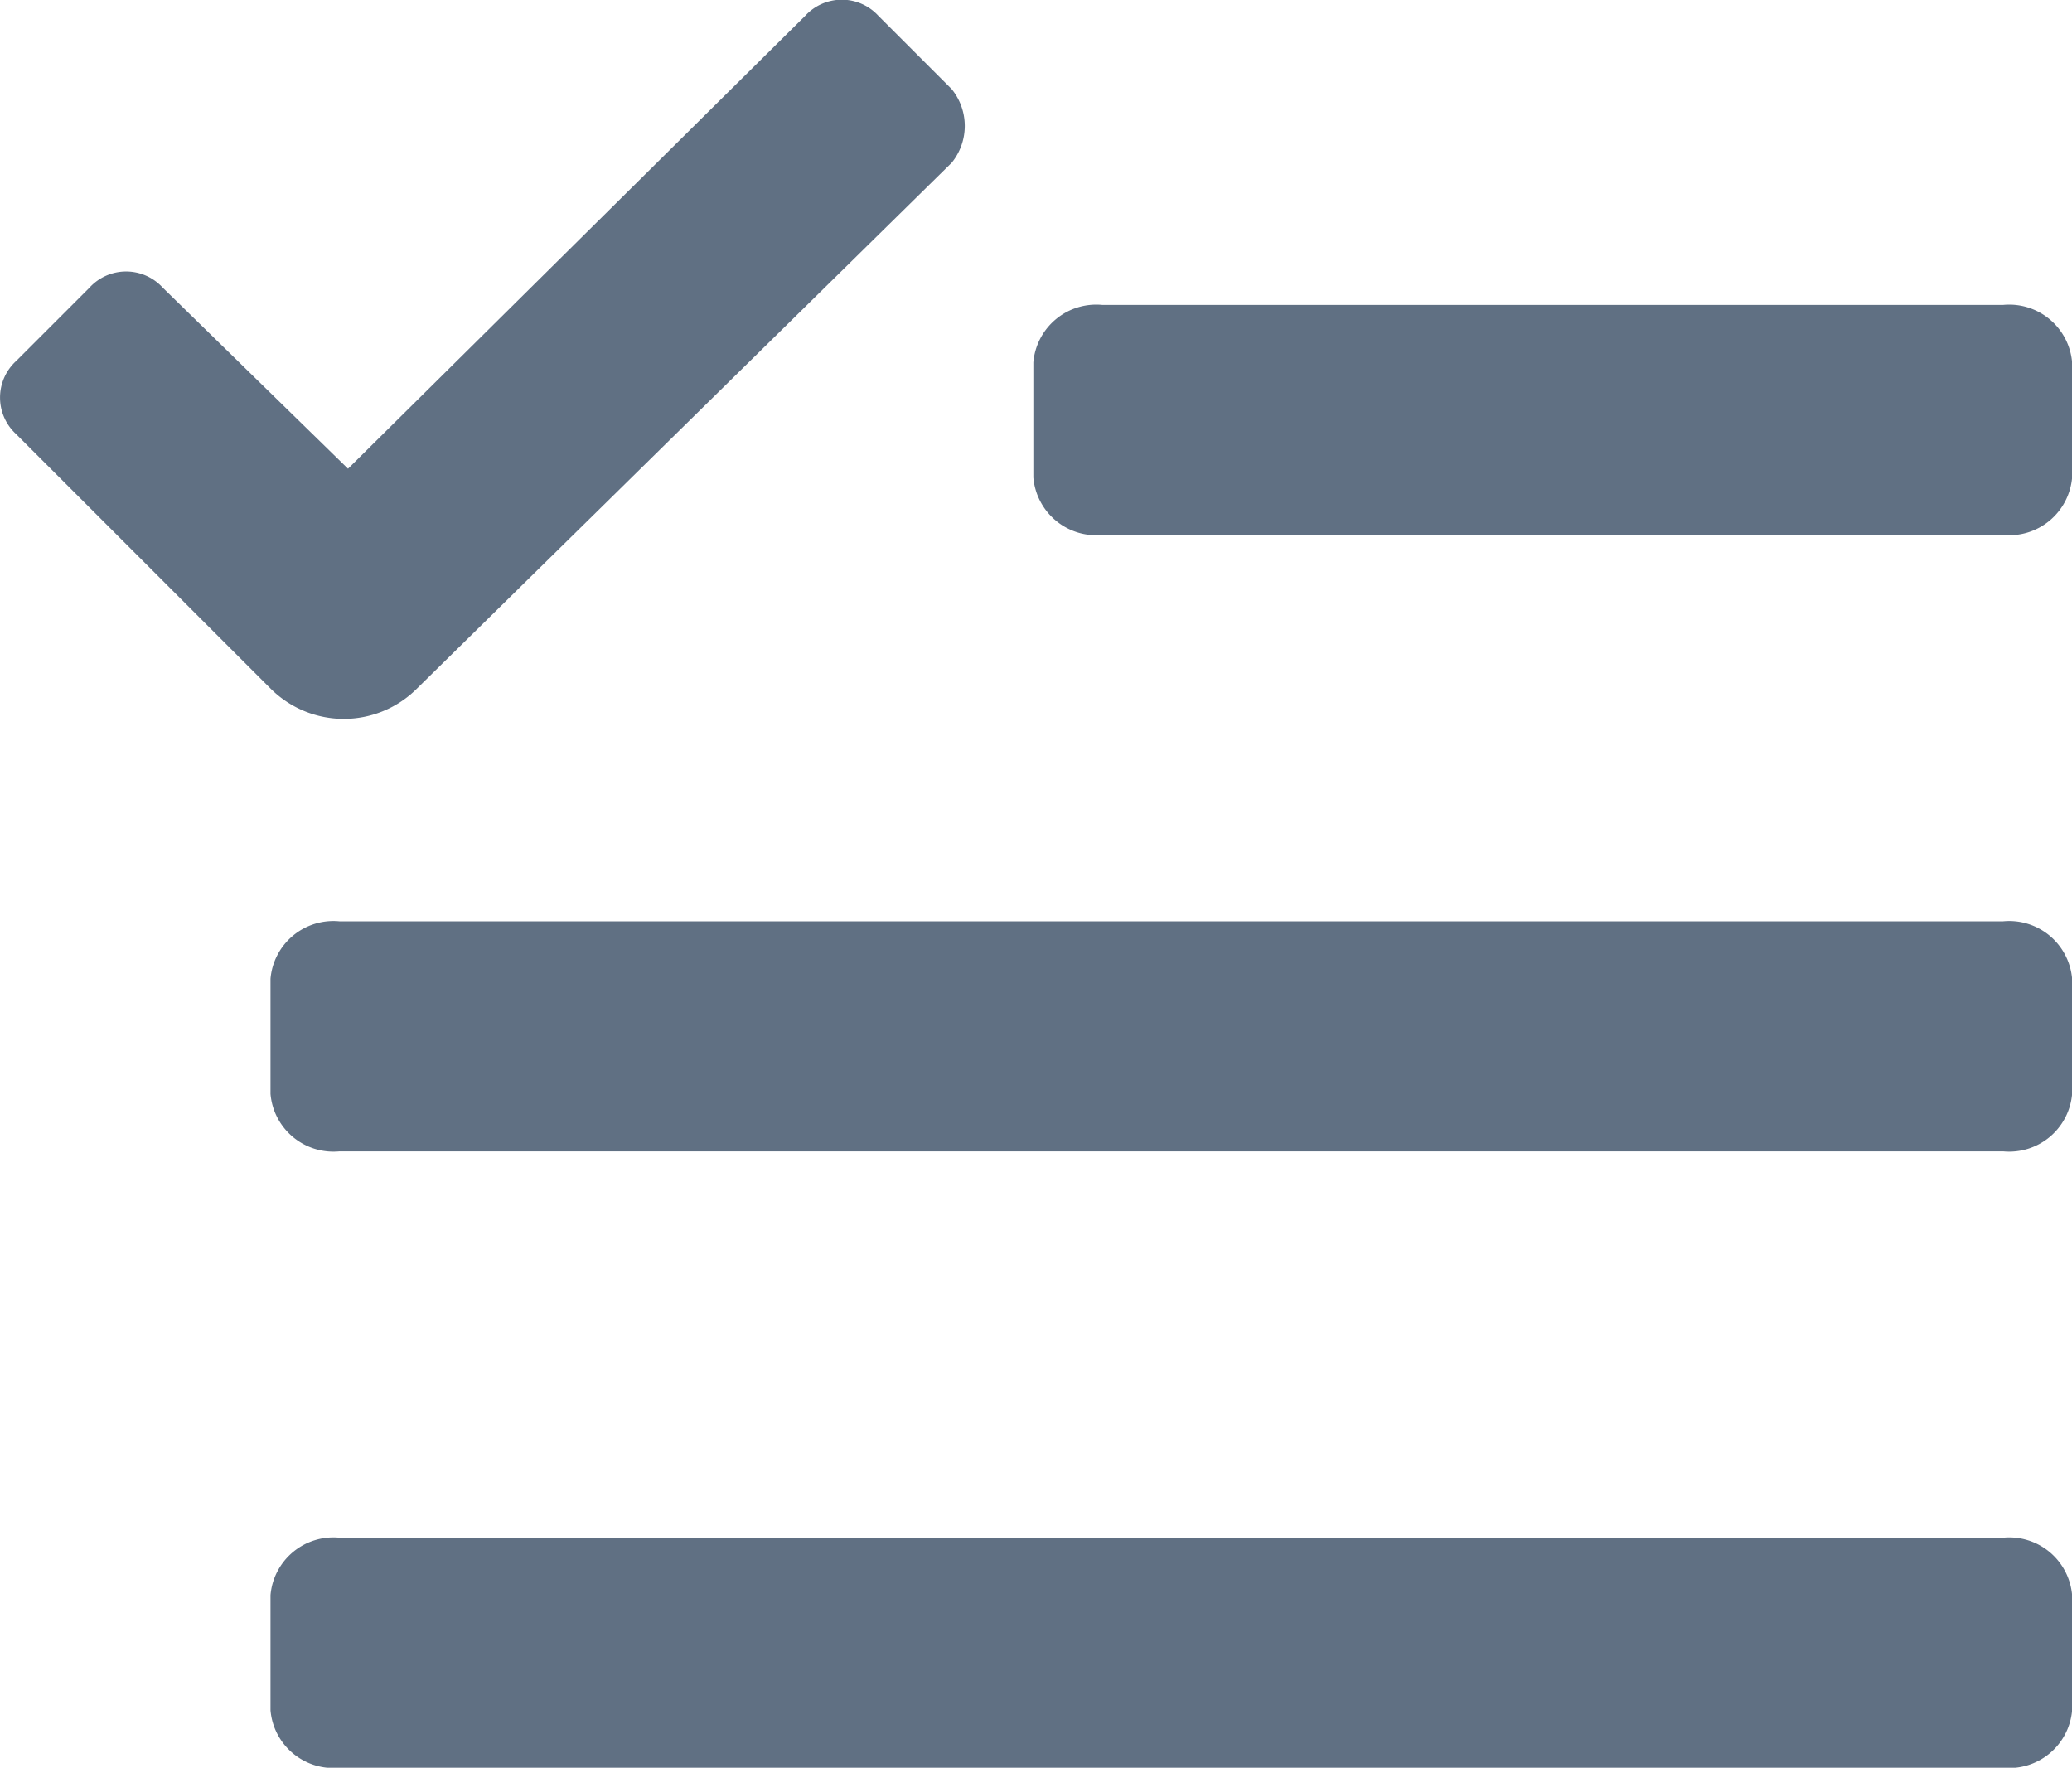 <svg xmlns="http://www.w3.org/2000/svg" width="18.016" height="15.369" viewBox="0 0 18.016 15.369">
  <g id="mark-all-as-read-svgrepo-com" transform="translate(-1.925 -4.925)">
    <path id="Path_21620" data-name="Path 21620" d="M10.2,5.7l-.637-.637a.431.431,0,0,0-.637,0L4.951,9,3.34,7.426a.431.431,0,0,0-.637,0l-.637.637a.431.431,0,0,0,0,.637l2.211,2.211a.9.9,0,0,0,1.274,0L10.2,6.34A.507.507,0,0,0,10.2,5.7Z" transform="translate(0)" fill="#607083"/>
    <path id="Path_21621" data-name="Path 21621" d="M34.332,14H26.5a.549.549,0,0,1-.6-.5v-1a.549.549,0,0,1,.6-.5h7.832a.549.549,0,0,1,.6.5v1A.549.549,0,0,1,34.332,14Z" transform="translate(-14.99 -4.424)" fill="#607083"/>
    <path id="Path_21622" data-name="Path 21622" d="M23.265,28.3H8.8a.549.549,0,0,1-.6-.5v-1a.549.549,0,0,1,.6-.5H23.265a.549.549,0,0,1,.6.5v1A.549.549,0,0,1,23.265,28.3Z" transform="translate(-3.923 -13.365)" fill="#607083"/>
    <path id="Path_21623" data-name="Path 21623" d="M23.265,42.6H8.8a.549.549,0,0,1-.6-.5v-1a.549.549,0,0,1,.6-.5H23.265a.549.549,0,0,1,.6.5v1A.549.549,0,0,1,23.265,42.6Z" transform="translate(-3.923 -22.306)" fill="#607083"/>
  </g>
</svg>
